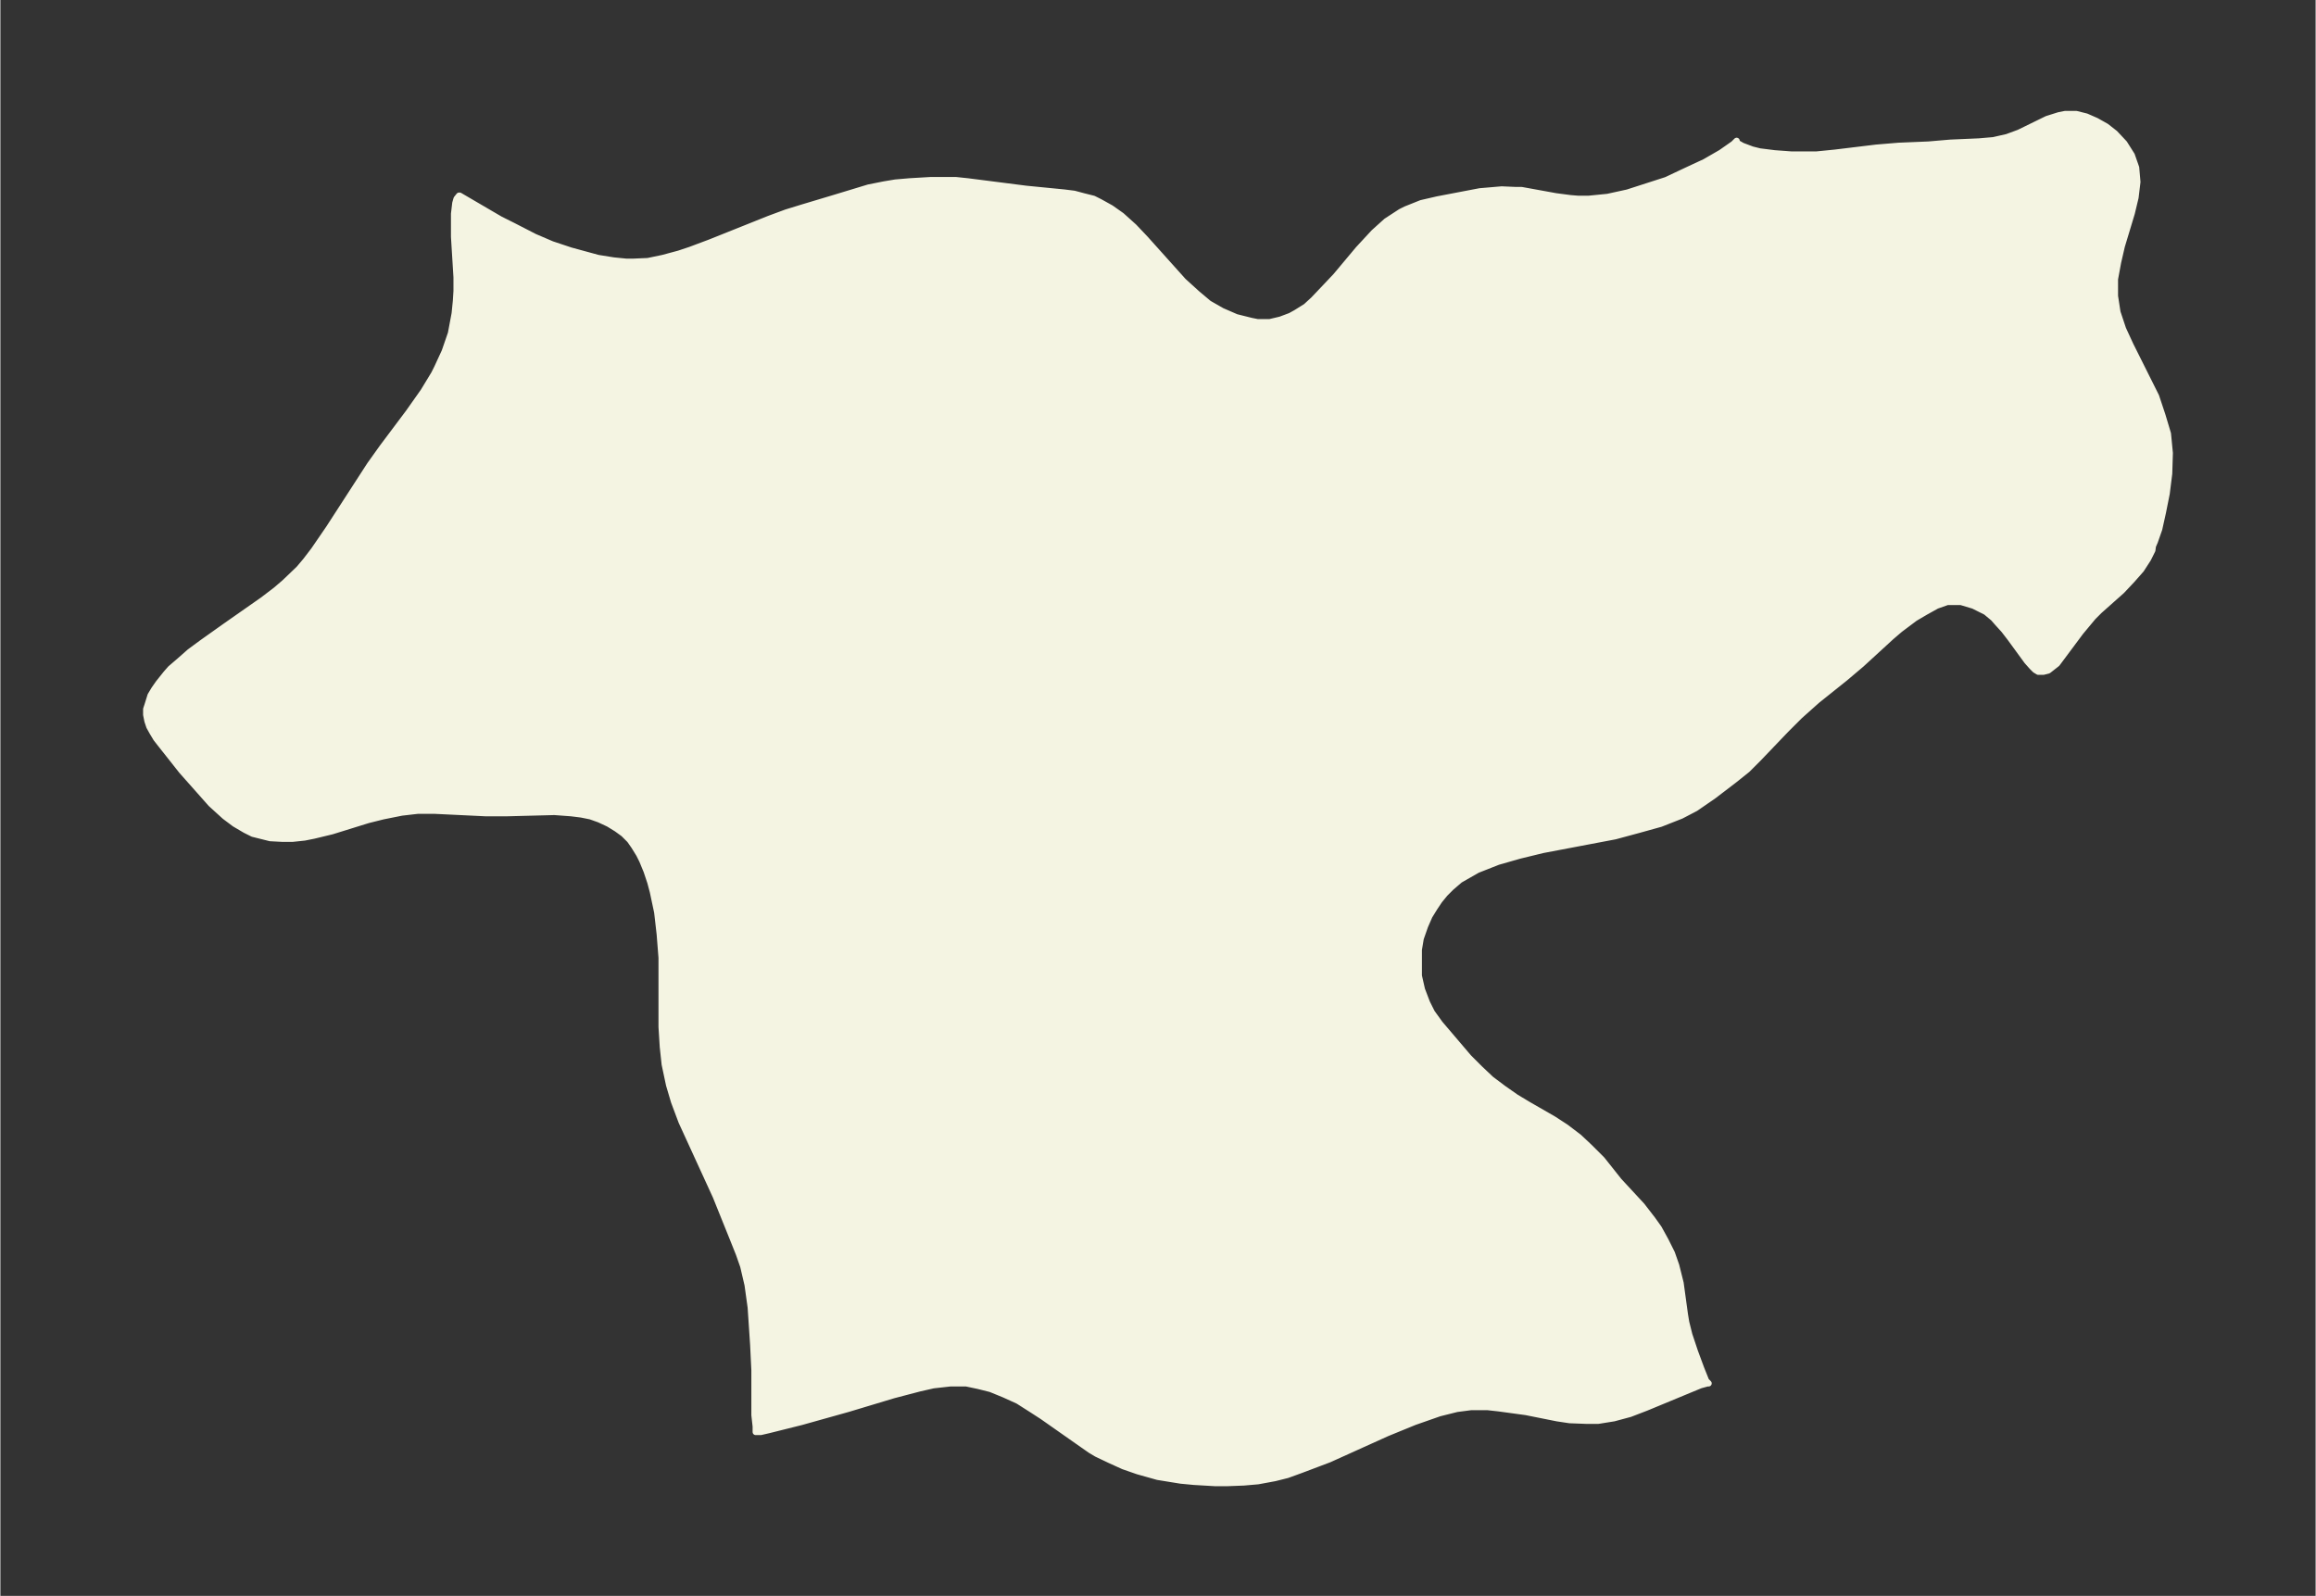 <svg xmlns="http://www.w3.org/2000/svg" xmlns:xlink="http://www.w3.org/1999/xlink" width="495.4" height="341.4" viewBox="0 0 371.5 256.1"><rect x="0" y="0" width="371.5" height="256.1" fill="#333333" stroke="none"/><defs><style>*{stroke-linejoin:round;stroke-linecap:butt}</style></defs><g id="figure_1"><path id="patch_1" fill="none" d="M0 256h371.5V0H0z"/><g id="axes_1"><g id="PatchCollection_1"><defs><path id="m1c7a13f073" stroke="#f4f4e2" d="m345.4-168.6-.1.8-.7 1.4-1.1 1.7-1.5 1.7-1.6 1.7-3.6 3.2-1 1-2 2.4-3.8 5.1-1.4 1.1-.8.2h-.8l-.5-.3-.5-.5-.8-.9-2.7-3.7-1-1.3-1-1.1-.7-.8-1.2-1-2-1-2-.6h-2.2l-1.7.6-1.8 1-1.7 1-2.4 1.8-1.4 1.2-4.8 4.4-2.6 2.2-4.5 3.6-2.8 2.5-2.2 2.2-4.4 4.6-1.8 1.8-2 1.6-3.4 2.6-2.9 2-2.3 1.2-3.3 1.3-3.6 1-3.7 1-11.6 2.2-3.7.9-3.5 1-3.3 1.3-2.8 1.6-1.4 1.2-1 1-.9 1.1-.8 1.2-.8 1.3-.7 1.6-.7 2-.3 1.8v4.2l.5 2.2.8 2.1.8 1.6 1.3 1.8 4.6 5.4 1.8 1.8 1.8 1.7 2 1.5 2 1.4 2 1.2 4 2.3 2 1.3 2.1 1.6L255-72l2 2 2.7 3.4 3.7 4 1.7 2.2 1 1.4 1.1 2 1 2 .7 2 .7 2.8.7 5.1.2 1.2.5 2 .9 2.7 1 2.7.8 2 .4.4h-.2l-1.1.3-1.7.7-7 2.9-2.6 1-2.6.7-2.5.4h-2l-2.6-.1-2-.3-5-1-4.4-.6-1.8-.2H236l-2.3.3-2.8.7-4 1.4-4.4 1.8-9.3 4.2-4.5 1.7-2.2.8-2 .5-2.7.5-2.3.2-2.6.1h-2l-3.4-.2-2.1-.2-3.7-.6-3.2-.9-2.3-.8-2.2-1-2.1-1-1-.6-2-1.4-5.7-4-1.7-1.1-2.2-1.4-2.2-1-2.2-.9-2-.5-1.9-.4h-2.6l-2.7.3-2.2.5-4.2 1.1L136-30l-7.5 2.1-5.2 1.3-1.3.3h-.8v-.9L121-29v-7.2l-.2-4.1-.4-6-.5-3.6-.7-3-.7-2-1-2.5-2.7-6.7-5.5-12-1.2-3.2-.8-2.7-.7-3.3-.3-2.8-.2-3.2v-11.1l-.3-3.8-.4-3.5-.7-3.3-.4-1.5-.6-1.8-.7-1.7-.5-1-.8-1.3-.7-1-1-1-1.1-.8-1.3-.8-1.5-.7-1.4-.5-1.5-.3-1.6-.2-2.7-.2-7.7.2h-3.3l-8.3-.4H67l-2.6.3-3 .6-2.4.6-5.8 1.8-2.9.7-1.5.3-1.9.2h-1.7l-1.9-.1-1.6-.4-1.2-.3-1.2-.6-1.7-1-1.6-1.2-2.2-2-4.7-5.3-3.4-4.3-.7-.9-.6-1-.5-.9-.3-.9-.2-1v-.9l.2-.6.5-1.6.6-1 .7-1 1.2-1.5.7-.8 1.4-1.2 1.7-1.5 1.9-1.4 3.8-2.7 6-4.2 2.1-1.6 1.4-1.2 2.3-2.2 1.1-1.3 1.3-1.7 2.4-3.5 6.6-10.2 2-2.8 4.2-5.6 2.4-3.4 1.7-2.8.5-1 1.2-2.6 1-2.9.6-3.2.2-2 .1-1.6v-2.2l-.4-6.5v-3.7l.2-1.7.2-.7.4-.5h.1l6.5 3.8 2 1 3.5 1.8 2.8 1.2 3 1 2.2.6 2.2.6 2.5.4 2 .2h1.2l2.3-.1 2.4-.5 2.6-.7 1.8-.6 3.2-1.2 9.5-3.8 2.7-1 2.6-.8 5-1.5 5.6-1.7 2.5-.5 1.8-.3 2.3-.2 3.4-.2h4l1.9.2 9.4 1.2 6.1.6 1.6.2 1.5.4 1.6.4 1 .5 1.8 1 1.7 1.2 2 1.8 1.8 1.9 6.1 6.8 2.2 2 1.9 1.6 2.1 1.2 2.3 1 2.4.6 1 .2h2l1.7-.4 1.6-.6.9-.5 1.6-1 1.2-1.1 1.9-2 1.7-1.8 3.6-4.3 2.5-2.7 2-1.8 2.3-1.5.8-.4 2.5-1 2.6-.6 6.8-1.3 3.5-.3 2.3.1h.9l5.5 1 2.3.3 1.2.1h1.8l3-.3 3.2-.7 3.1-1 3.1-1 3.4-1.6 2.8-1.3 2.6-1.5 2-1.4.5-.5v.2l.2.2.7.4 1.6.6 1.2.3 2.4.3 2.7.2h4l3-.3 6.6-.8 3.6-.3 4.8-.2 3.5-.3 4.6-.2 2.3-.2 2.2-.5 1.9-.7 4.5-2.2 1.9-.6 1-.2h1.8l1.6.4 1.6.7 1.6.9 1.4 1.1 1.5 1.6 1.2 1.9.7 2 .2 2.3-.3 2.5-.6 2.5-1.6 5.3-.6 2.6-.5 2.7v2.7l.4 2.6.9 2.7 1.2 2.6 2.7 5.4 1.4 2.8 1 3 .9 3 .3 3.1-.1 3.3-.4 3.2-.6 3-.6 2.7-.7 2-.3.7"/></defs><g clip-path="url(#pf2c3cce6c6)"><use xlink:href="#m1c7a13f073" y="256.1" fill="#f4f4e2" stroke="#f4f4e2"/></g></g></g></g><defs><clipPath id="pf2c3cce6c6"><path d="M7.2 7.2h357.1v241.7H7.2z"/></clipPath></defs></svg>
